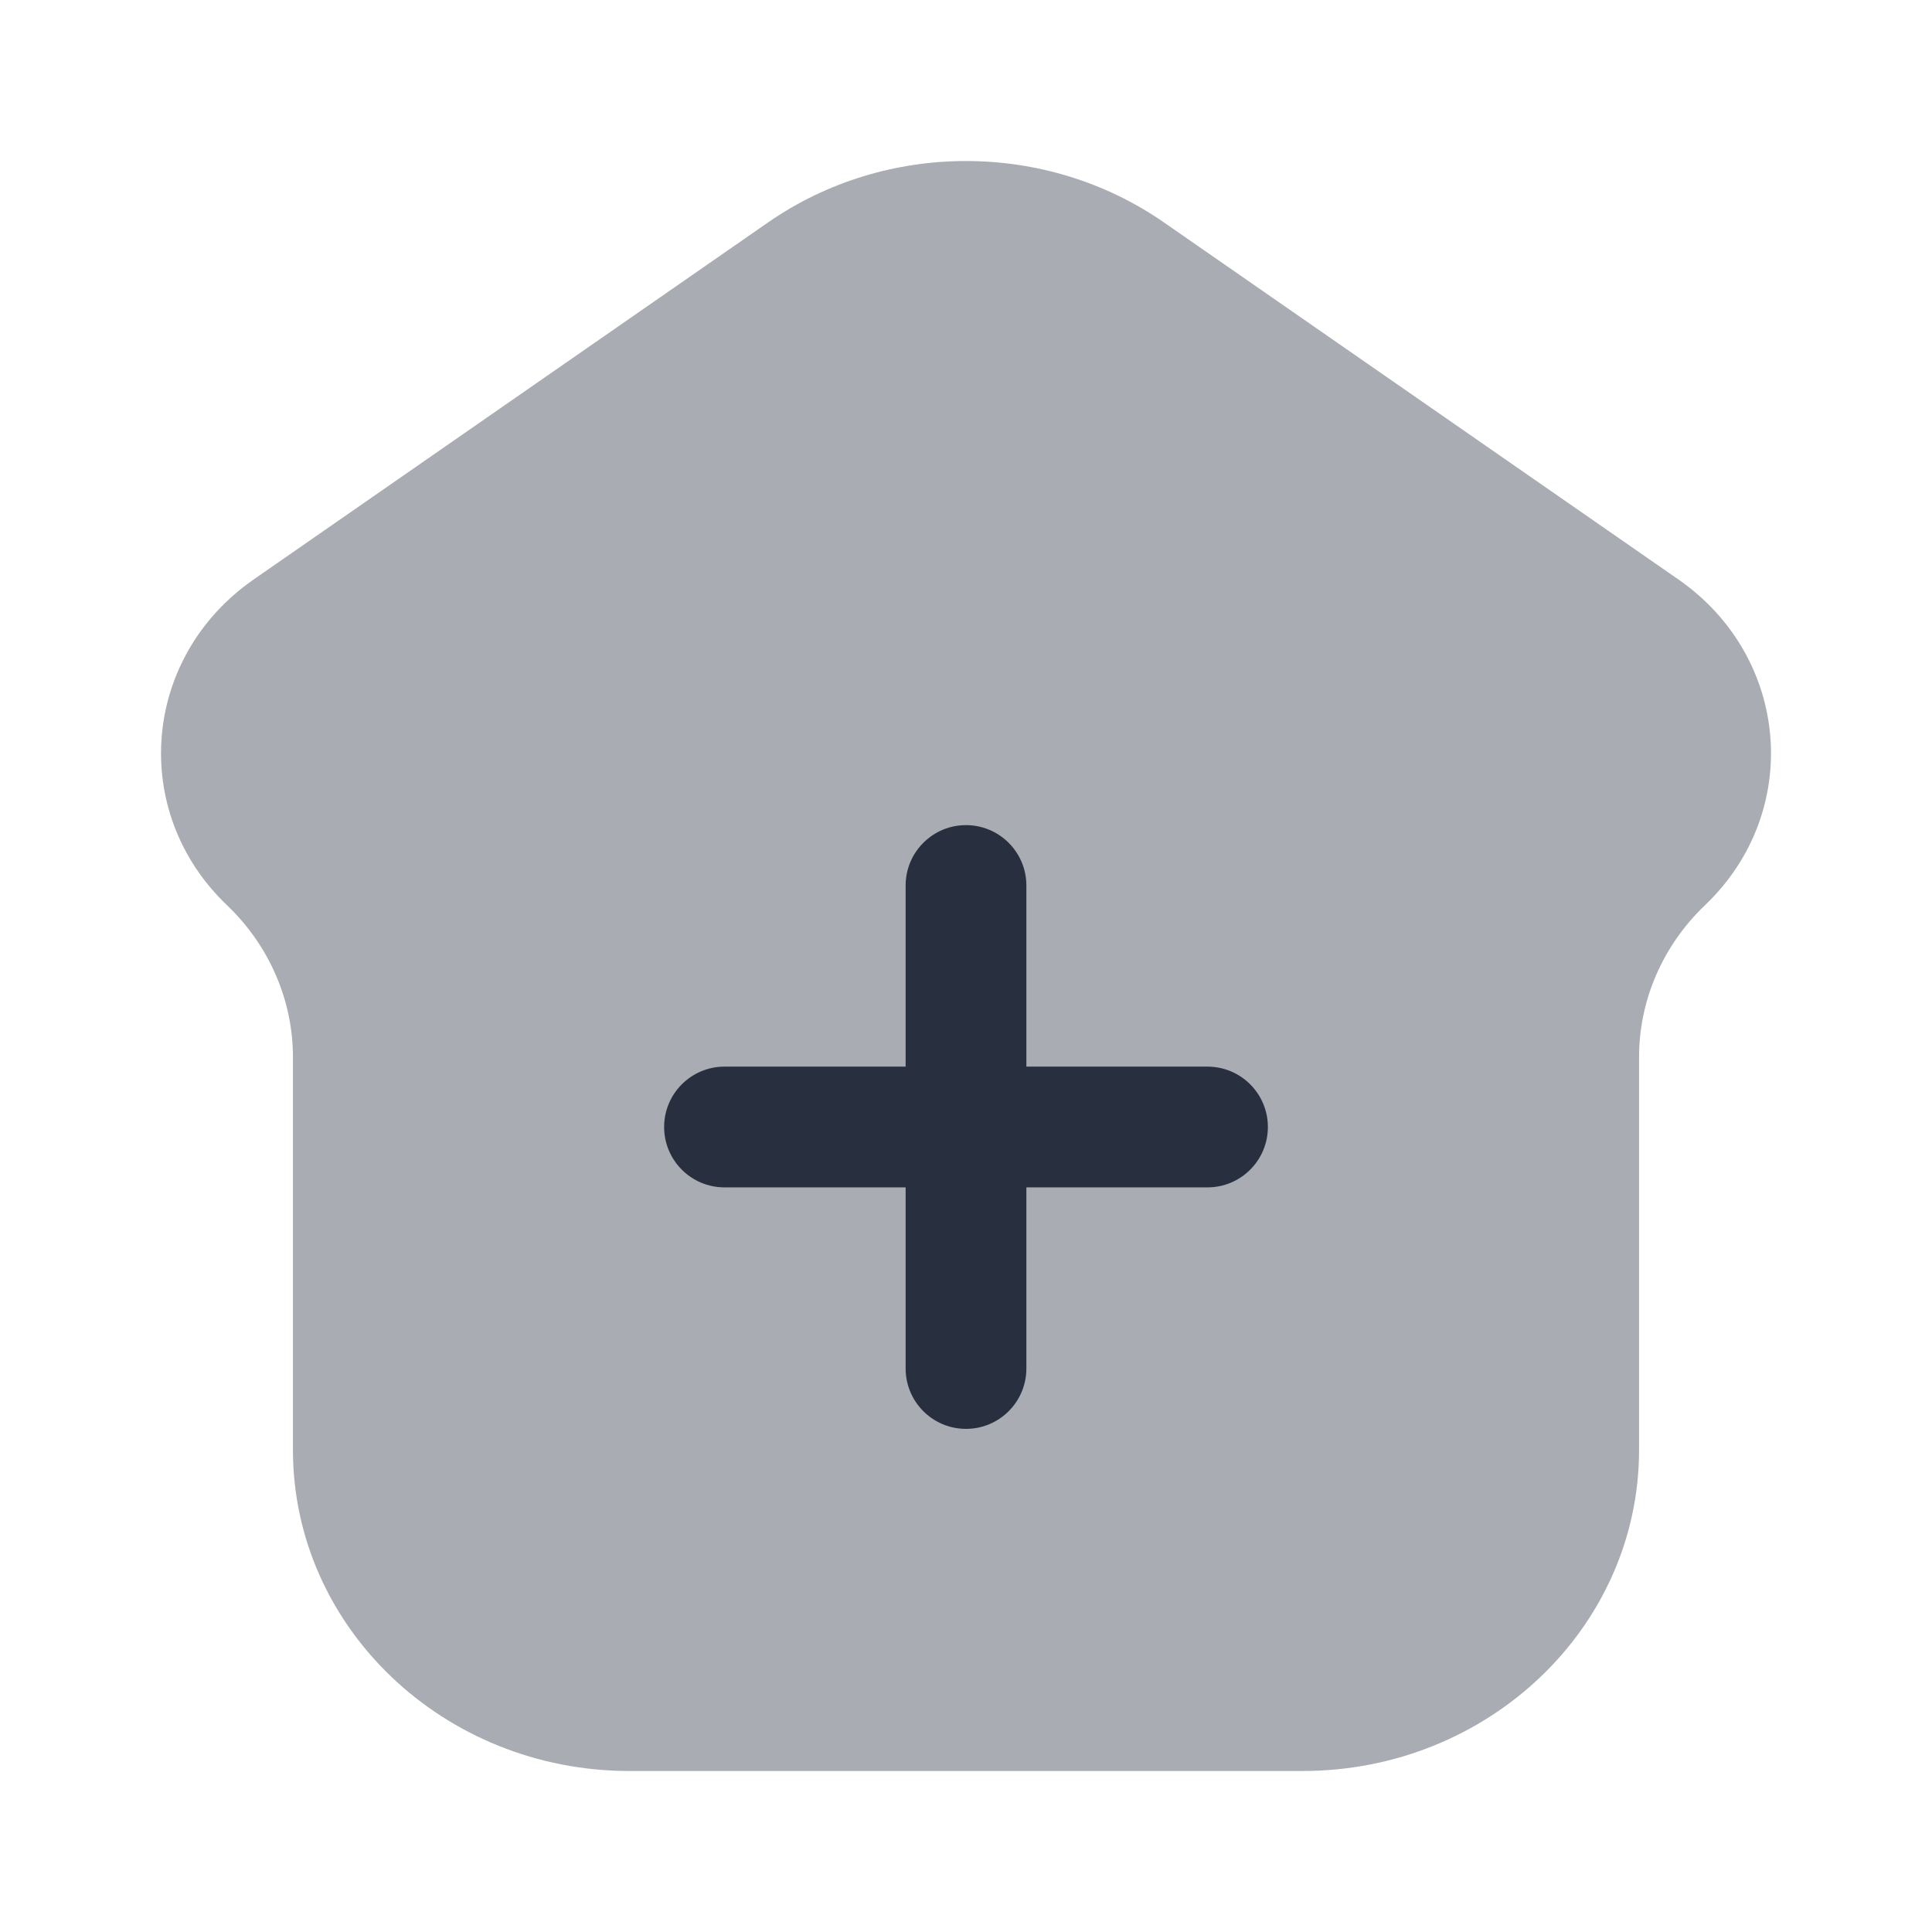 <svg width="24" height="24" viewBox="0 0 24 24" fill="none" xmlns="http://www.w3.org/2000/svg">
<path opacity="0.4" d="M7.82 22H16.18C18.489 22 20.361 20.214 20.361 18.011V13.133C20.361 12.425 20.655 11.746 21.18 11.245C22.396 10.085 22.238 8.162 20.848 7.197L14.459 2.763C12.993 1.746 11.007 1.746 9.541 2.763L3.153 7.197C1.762 8.162 1.604 10.085 2.82 11.245C3.344 11.746 3.639 12.425 3.639 13.133V18.011C3.639 20.214 5.511 22 7.82 22Z" fill="#28303F"/>
<path fill-rule="evenodd" clip-rule="evenodd" d="M12 10.25C12.414 10.25 12.75 10.586 12.75 11V17C12.75 17.414 12.414 17.75 12 17.75C11.586 17.75 11.25 17.414 11.25 17V11C11.25 10.586 11.586 10.25 12 10.25Z" fill="#28303F"/>
<path fill-rule="evenodd" clip-rule="evenodd" d="M15.75 14C15.75 14.414 15.414 14.75 15 14.75L9 14.75C8.586 14.75 8.25 14.414 8.25 14C8.25 13.586 8.586 13.25 9 13.25L15 13.25C15.414 13.25 15.75 13.586 15.75 14Z" fill="#28303F"/>
</svg>
